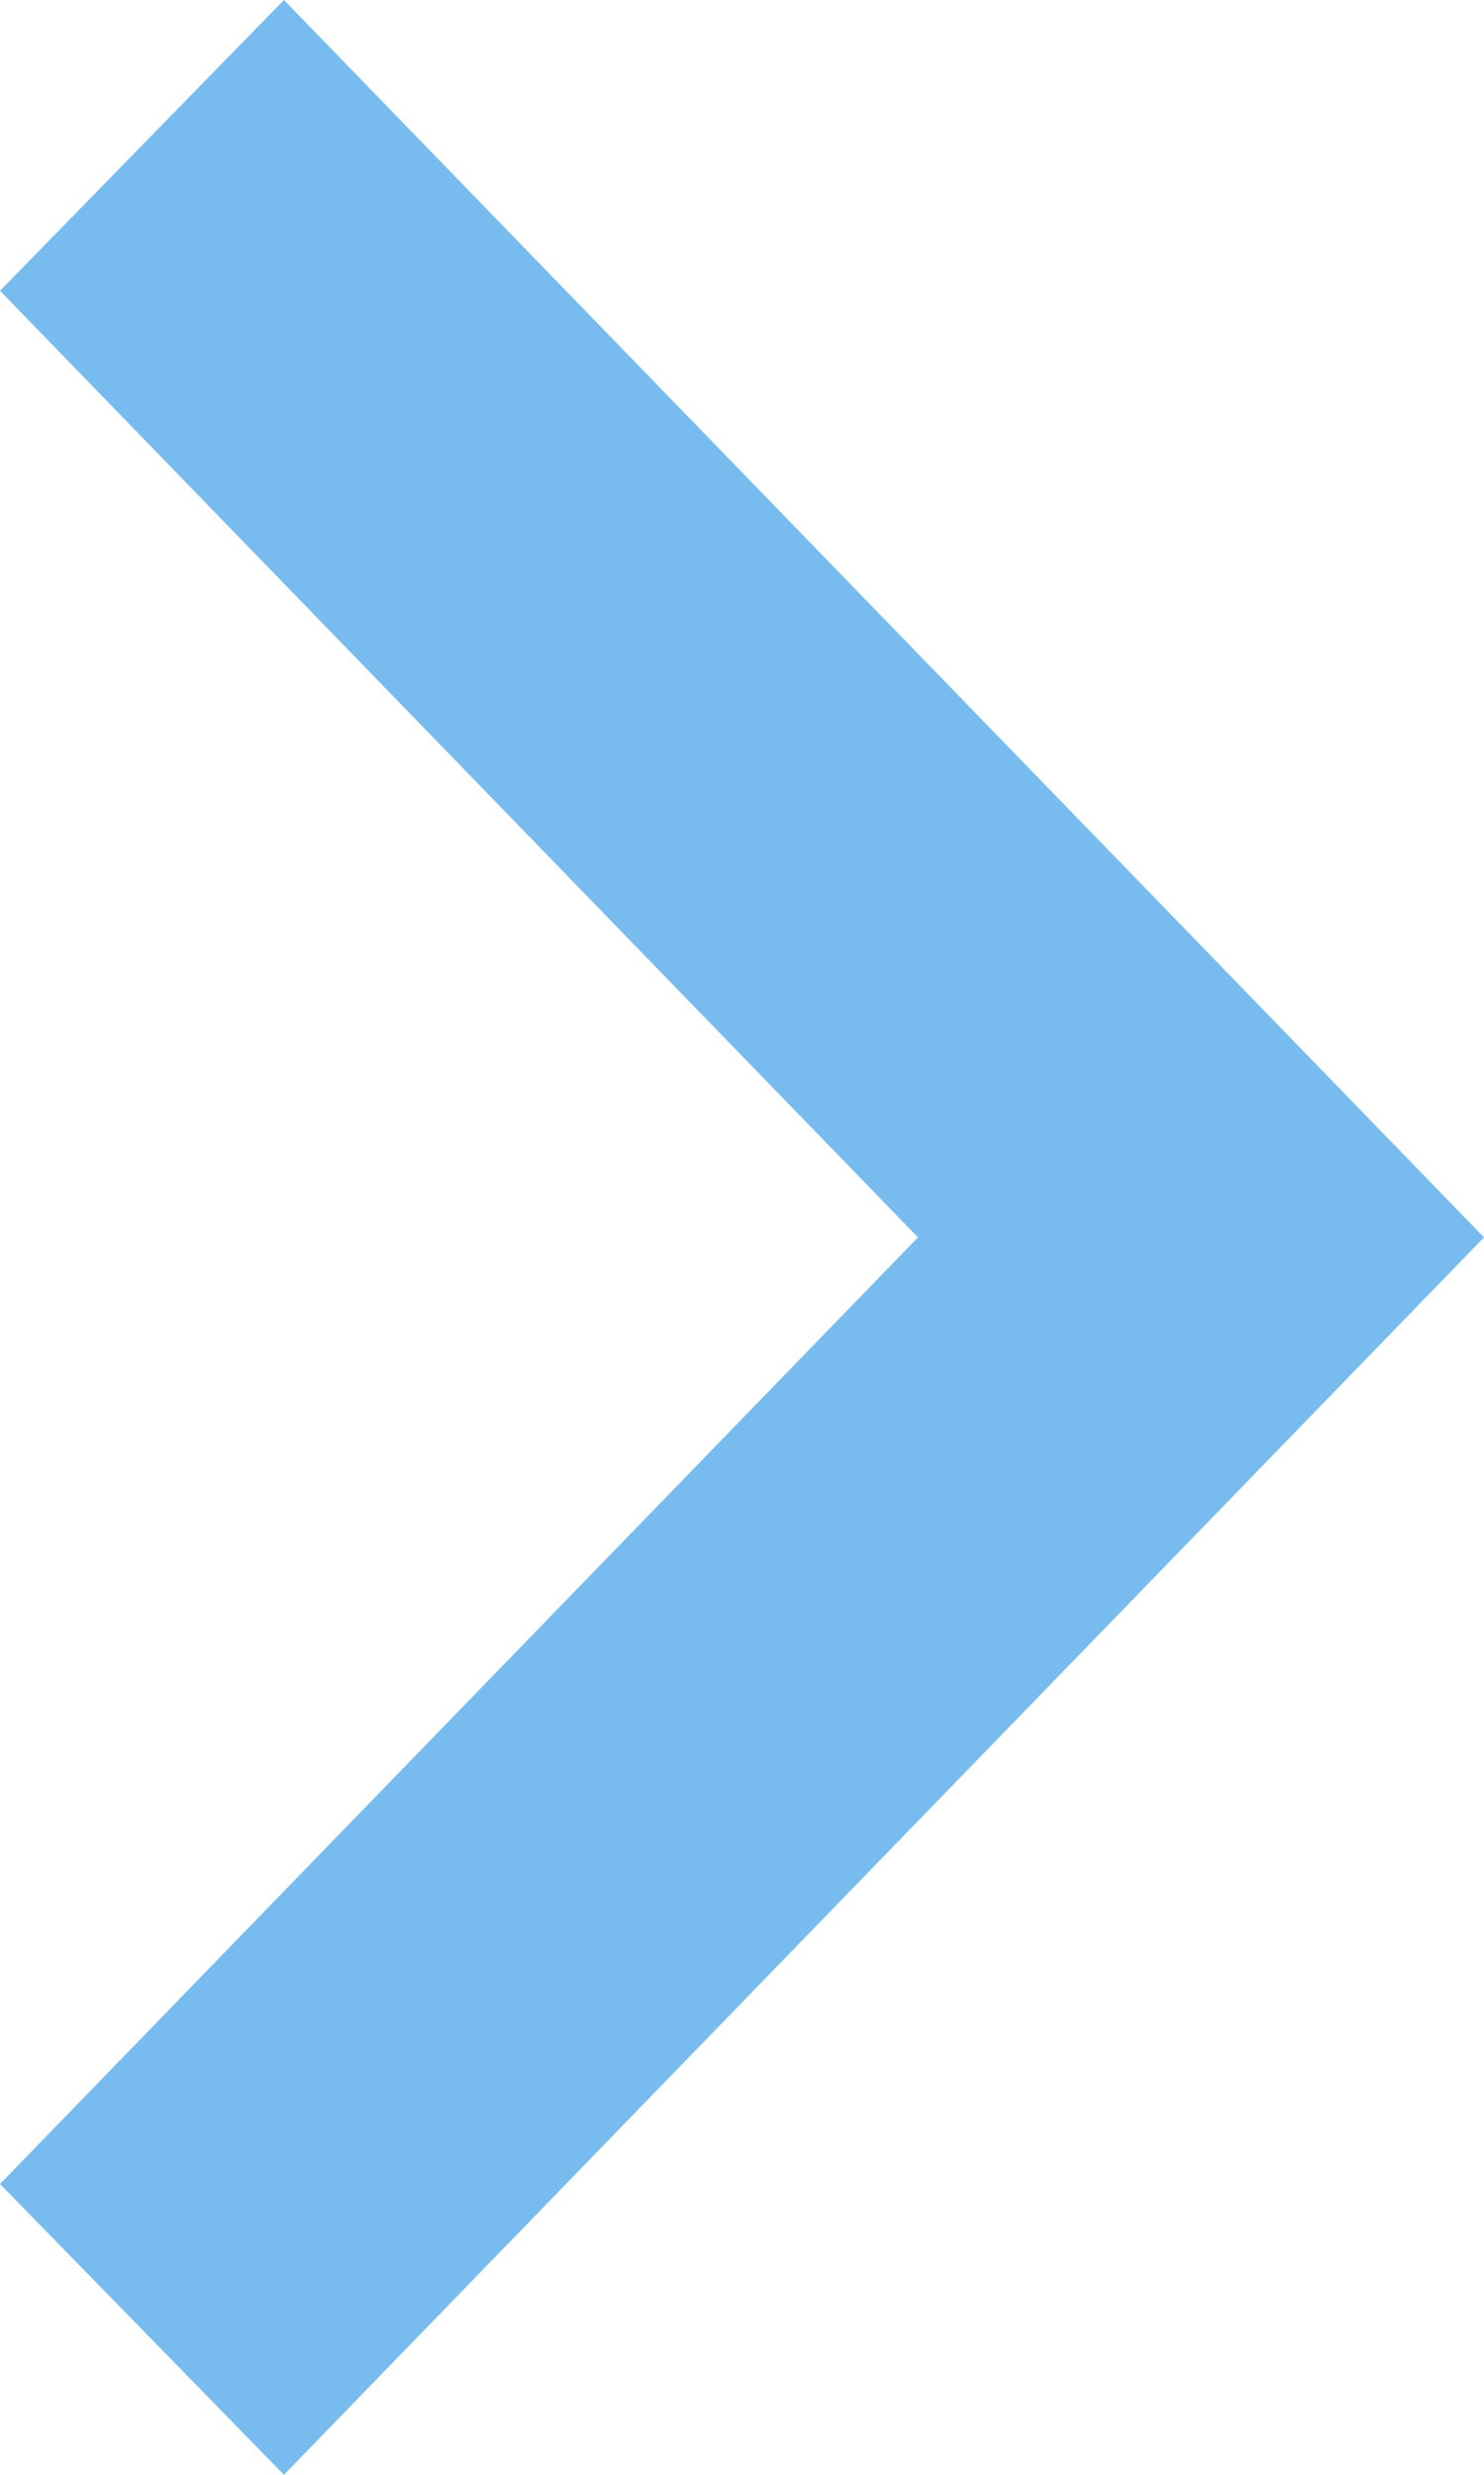 <?xml version="1.0" encoding="UTF-8"?>
<svg width="12px" height="20px" viewBox="0 0 12 20" version="1.1" xmlns="http://www.w3.org/2000/svg" xmlns:xlink="http://www.w3.org/1999/xlink">
    <title>Path</title>
    <g id="Symbols" stroke="none" stroke-width="1" fill="none" fill-rule="evenodd">
        <g id="element/ticket--slected" transform="translate(-41, -17)" fill="#78BCEF">
            <polygon id="Path" transform="translate(47, 27) rotate(-90) translate(-47, -27) " points="39.35 21 47 28.423 54.65 21 57 23.296 47 33 37 23.296"></polygon>
        </g>
    </g>
</svg>
